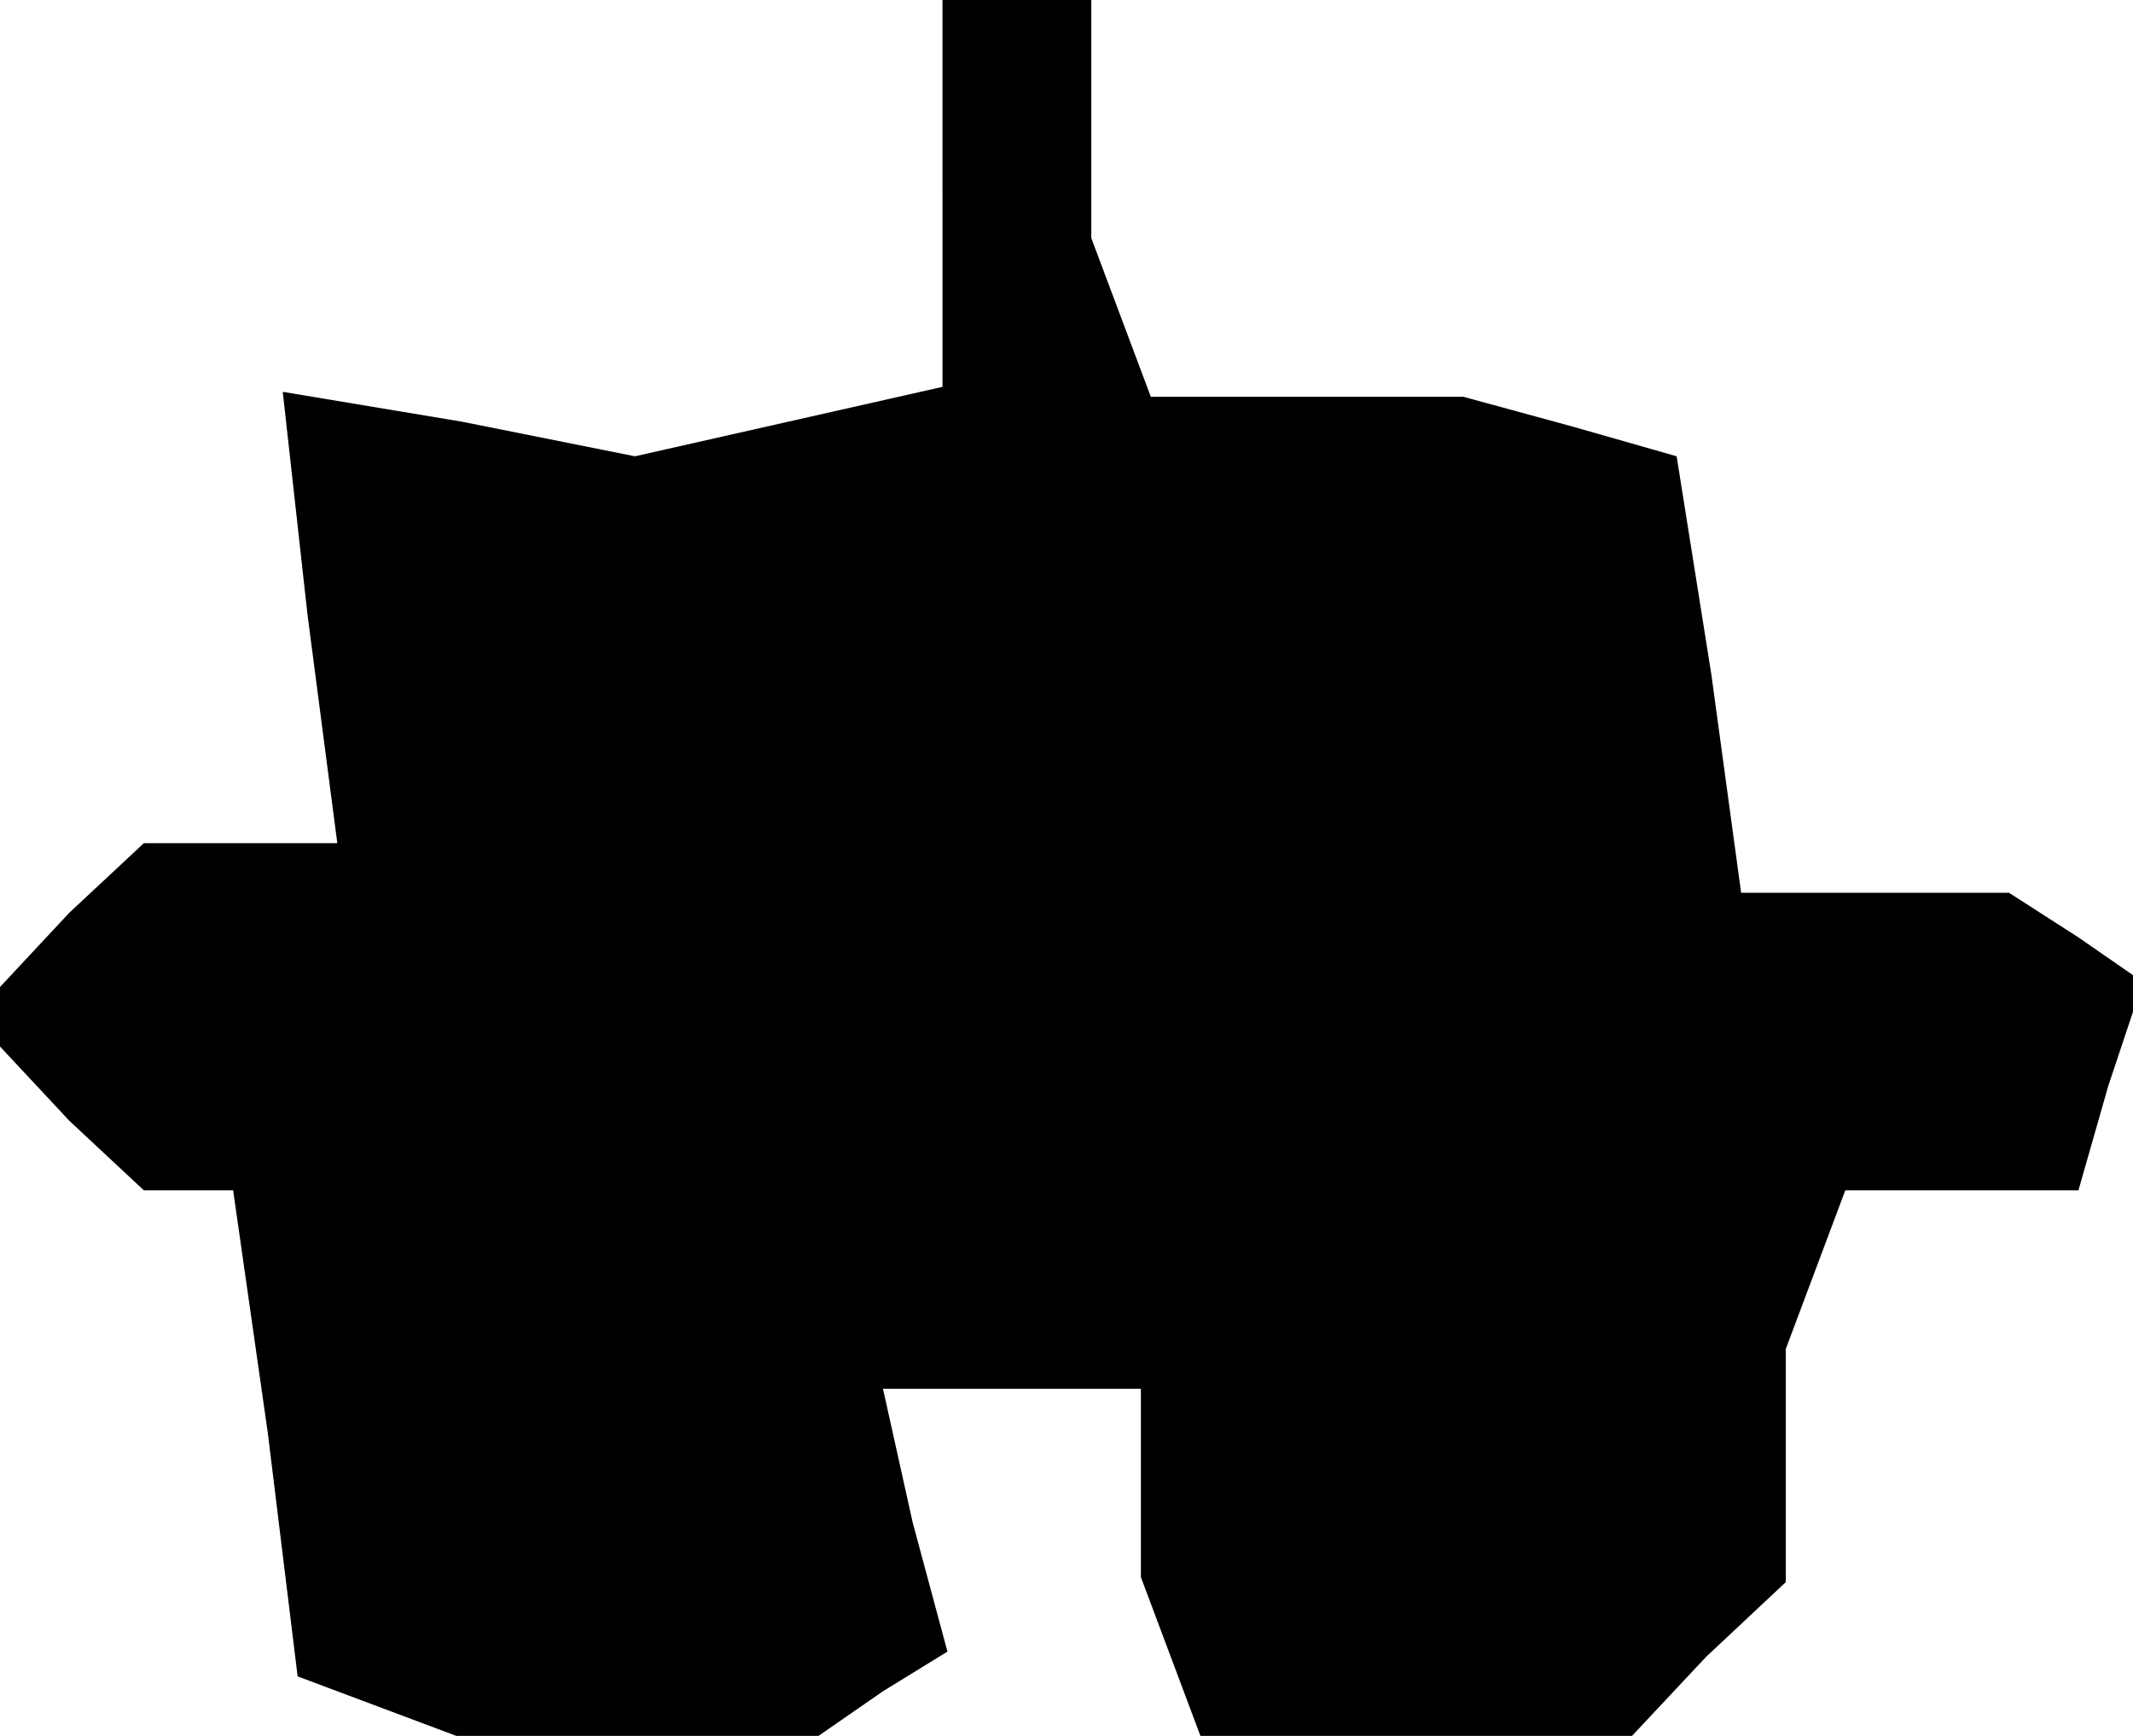 <?xml version="1.0" standalone="no"?>
<!DOCTYPE svg PUBLIC "-//W3C//DTD SVG 20010904//EN"
 "http://www.w3.org/TR/2001/REC-SVG-20010904/DTD/svg10.dtd">
<svg version="1.0" xmlns="http://www.w3.org/2000/svg"
 width="43pt" height="35pt" viewBox="0 0 43 35"
 preserveAspectRatio="xMidYMid meet">
<g transform="translate(0,35) scale(0.1,-0.1)"
fill="#000000" stroke="none">
<path d="M190 311 l0 -39 -31 -7 -31 -7 -35 7 -36 6 5 -45 6 -46 -20 0 -19 0
-15 -14 -14 -15 0 -6 0 -6 14 -15 15 -14 9 0 9 0 7 -49 6 -49 16 -6 16 -6 36
0 37 0 13 9 13 8 -7 26 -6 27 26 0 26 0 0 -19 0 -19 6 -16 6 -16 43 0 44 0 15
16 16 15 0 24 0 23 6 16 6 16 23 0 24 0 6 21 7 21 -13 9 -14 9 -27 0 -27 0 -6
44 -7 44 -21 6 -22 6 -31 0 -32 0 -6 16 -6 16 0 24 0 24 -15 0 -15 0 0 -39z"/>
</g>
</svg>
